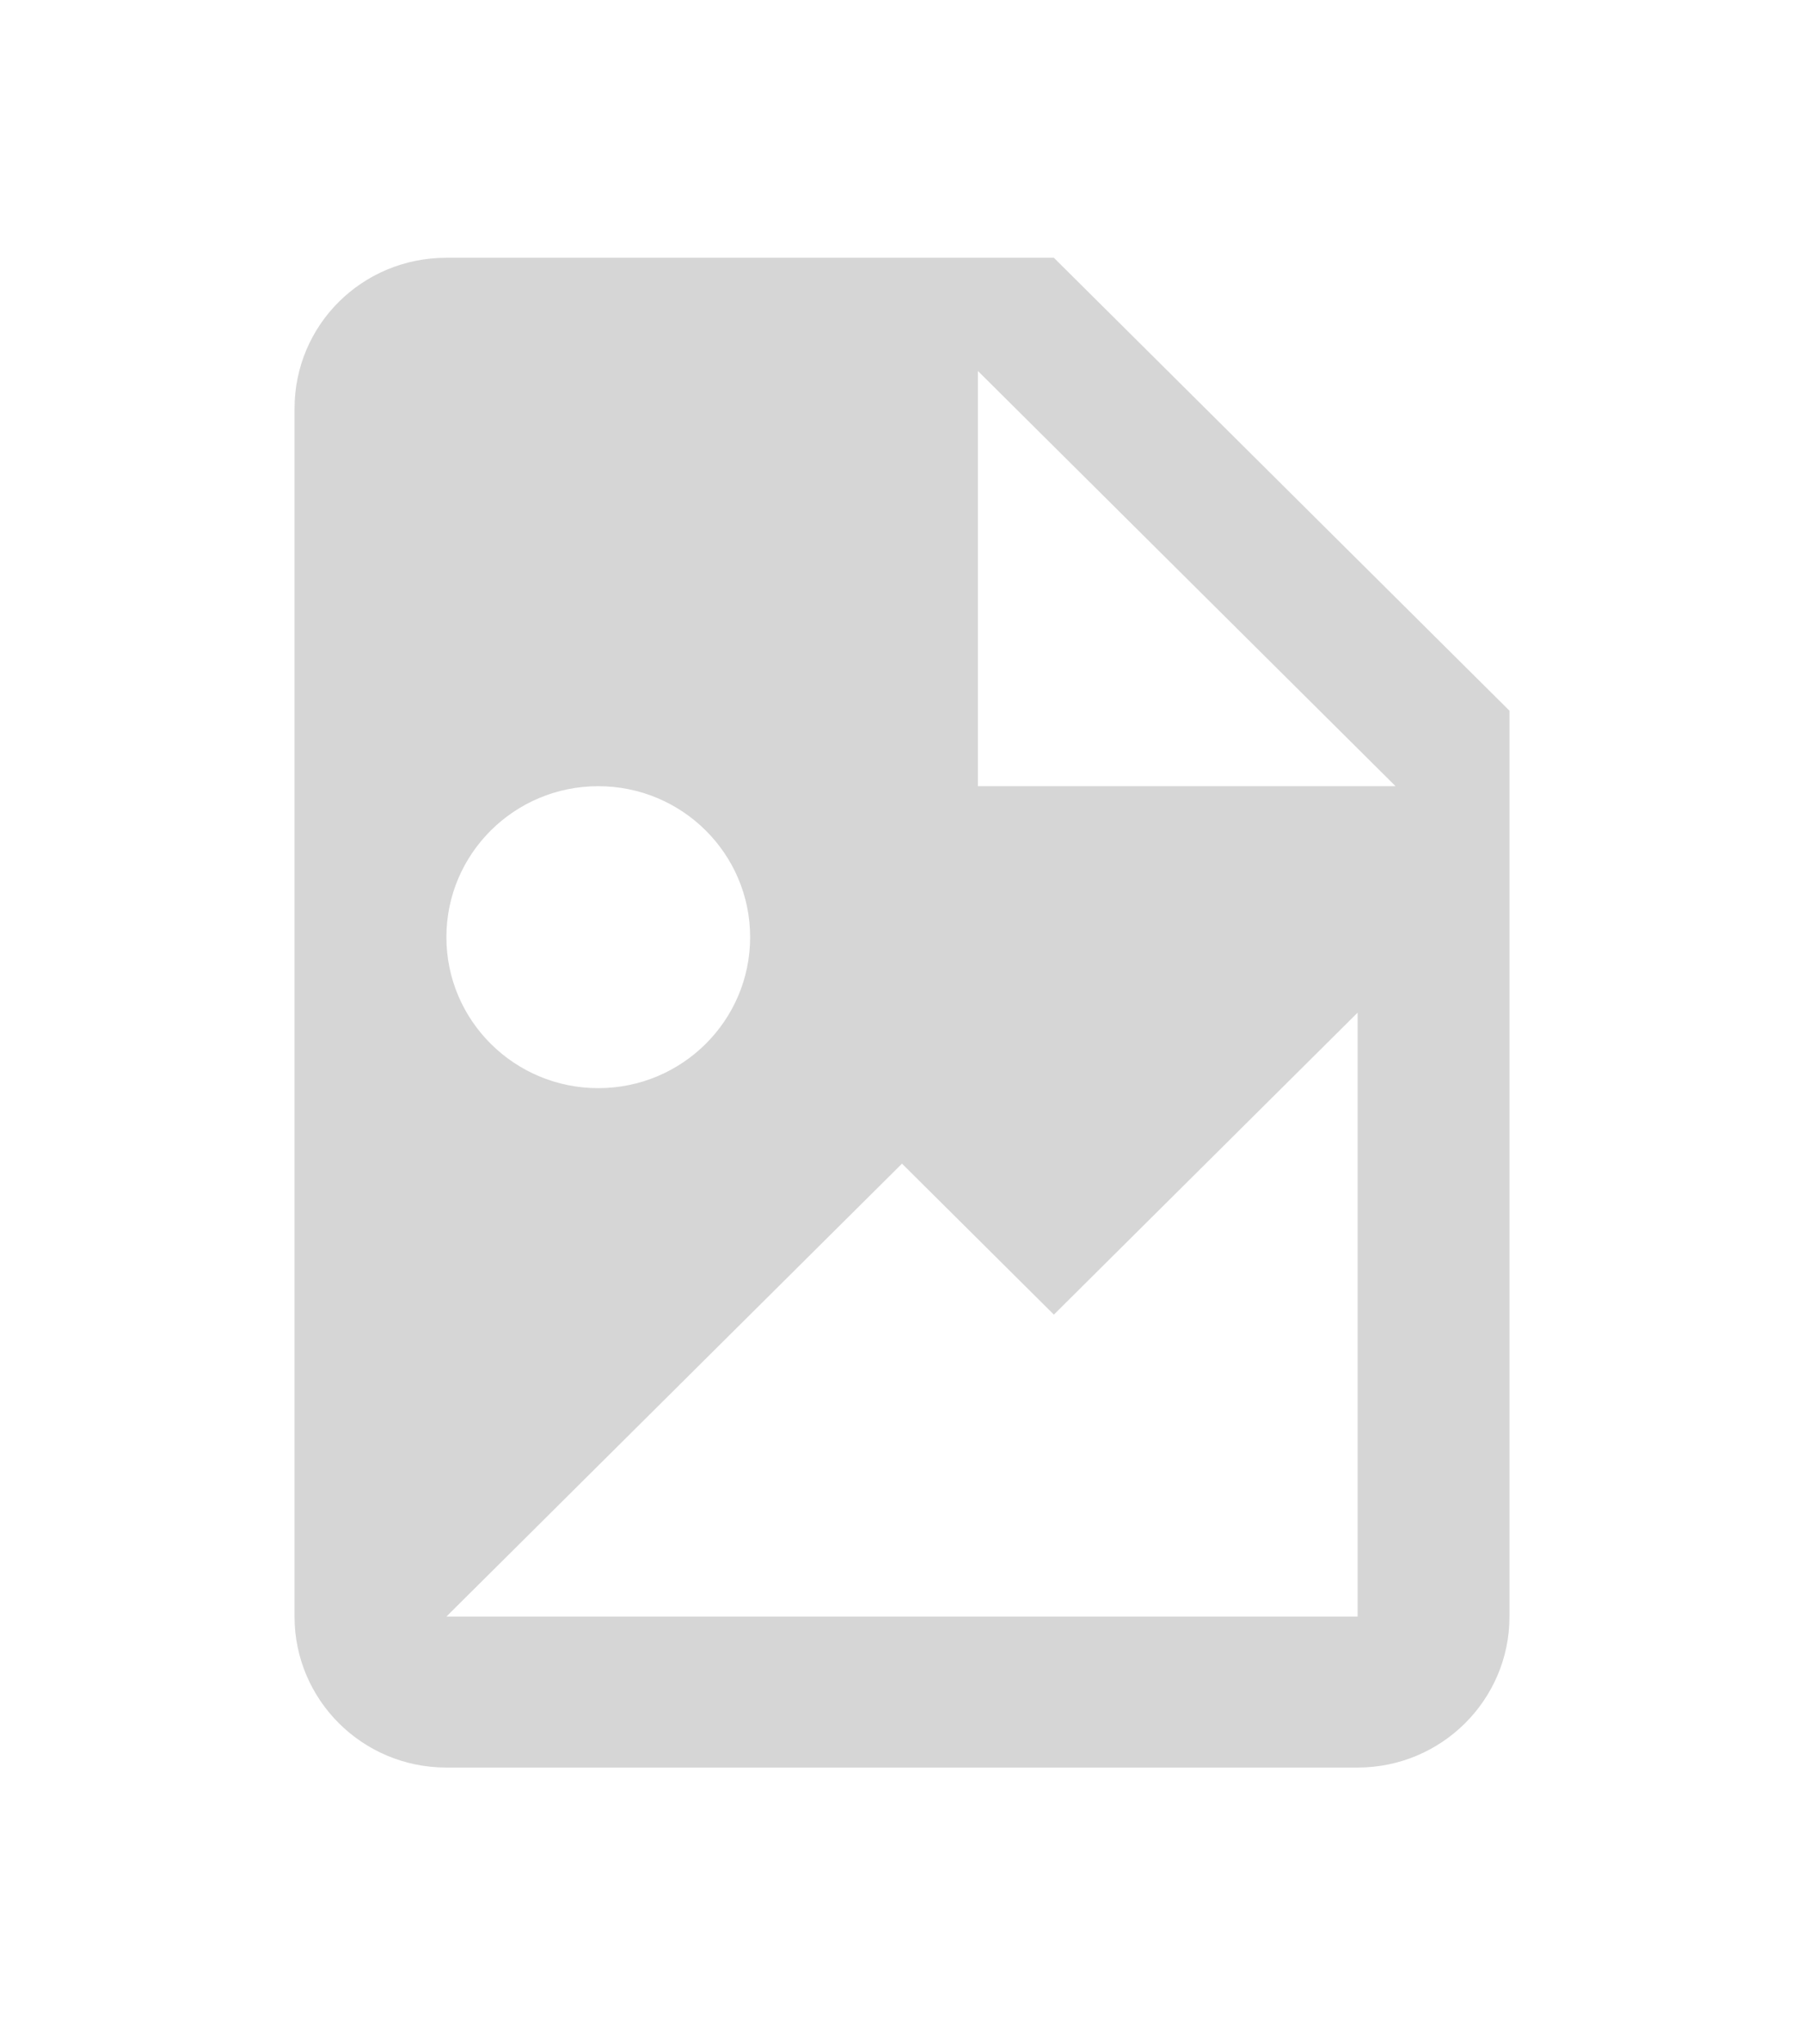 <?xml version="1.0" encoding="UTF-8"?>
<svg width="98px" height="111px" viewBox="0 0 98 111" version="1.1" xmlns="http://www.w3.org/2000/svg" xmlns:xlink="http://www.w3.org/1999/xlink">
    <!-- Generator: Sketch 41.2 (35397) - http://www.bohemiancoding.com/sketch -->
    <title>Slice</title>
    <desc>Created with Sketch.</desc>
    <defs></defs>
    <g id="Page-1" stroke="none" stroke-width="1" fill="none" fill-rule="evenodd">
        <path d="M53.125,42.7 L75.812,42.7 L53.125,20.15 L53.125,42.7 L53.125,42.7 Z M24.25,14 L57.25,14 L82,38.6 L82,87.8 C82,92.329 78.306,96 73.75,96 L24.25,96 C19.671,96 16,92.31 16,87.8 L16,22.2 C16,17.649 19.671,14 24.25,14 L24.25,14 Z M24.25,87.8 L61.375,87.8 L73.75,87.8 L73.75,55 L57.25,71.4 L49,63.2 L24.25,87.8 L24.25,87.8 Z M32.5,42.7 C27.944,42.7 24.25,46.371 24.25,50.9 C24.25,55.429 27.944,59.1 32.5,59.1 C37.056,59.1 40.75,55.429 40.75,50.9 C40.75,46.371 37.056,42.7 32.5,42.7 Z" id="Shape" fill="#D6D6D6"></path>
    </g>
</svg>